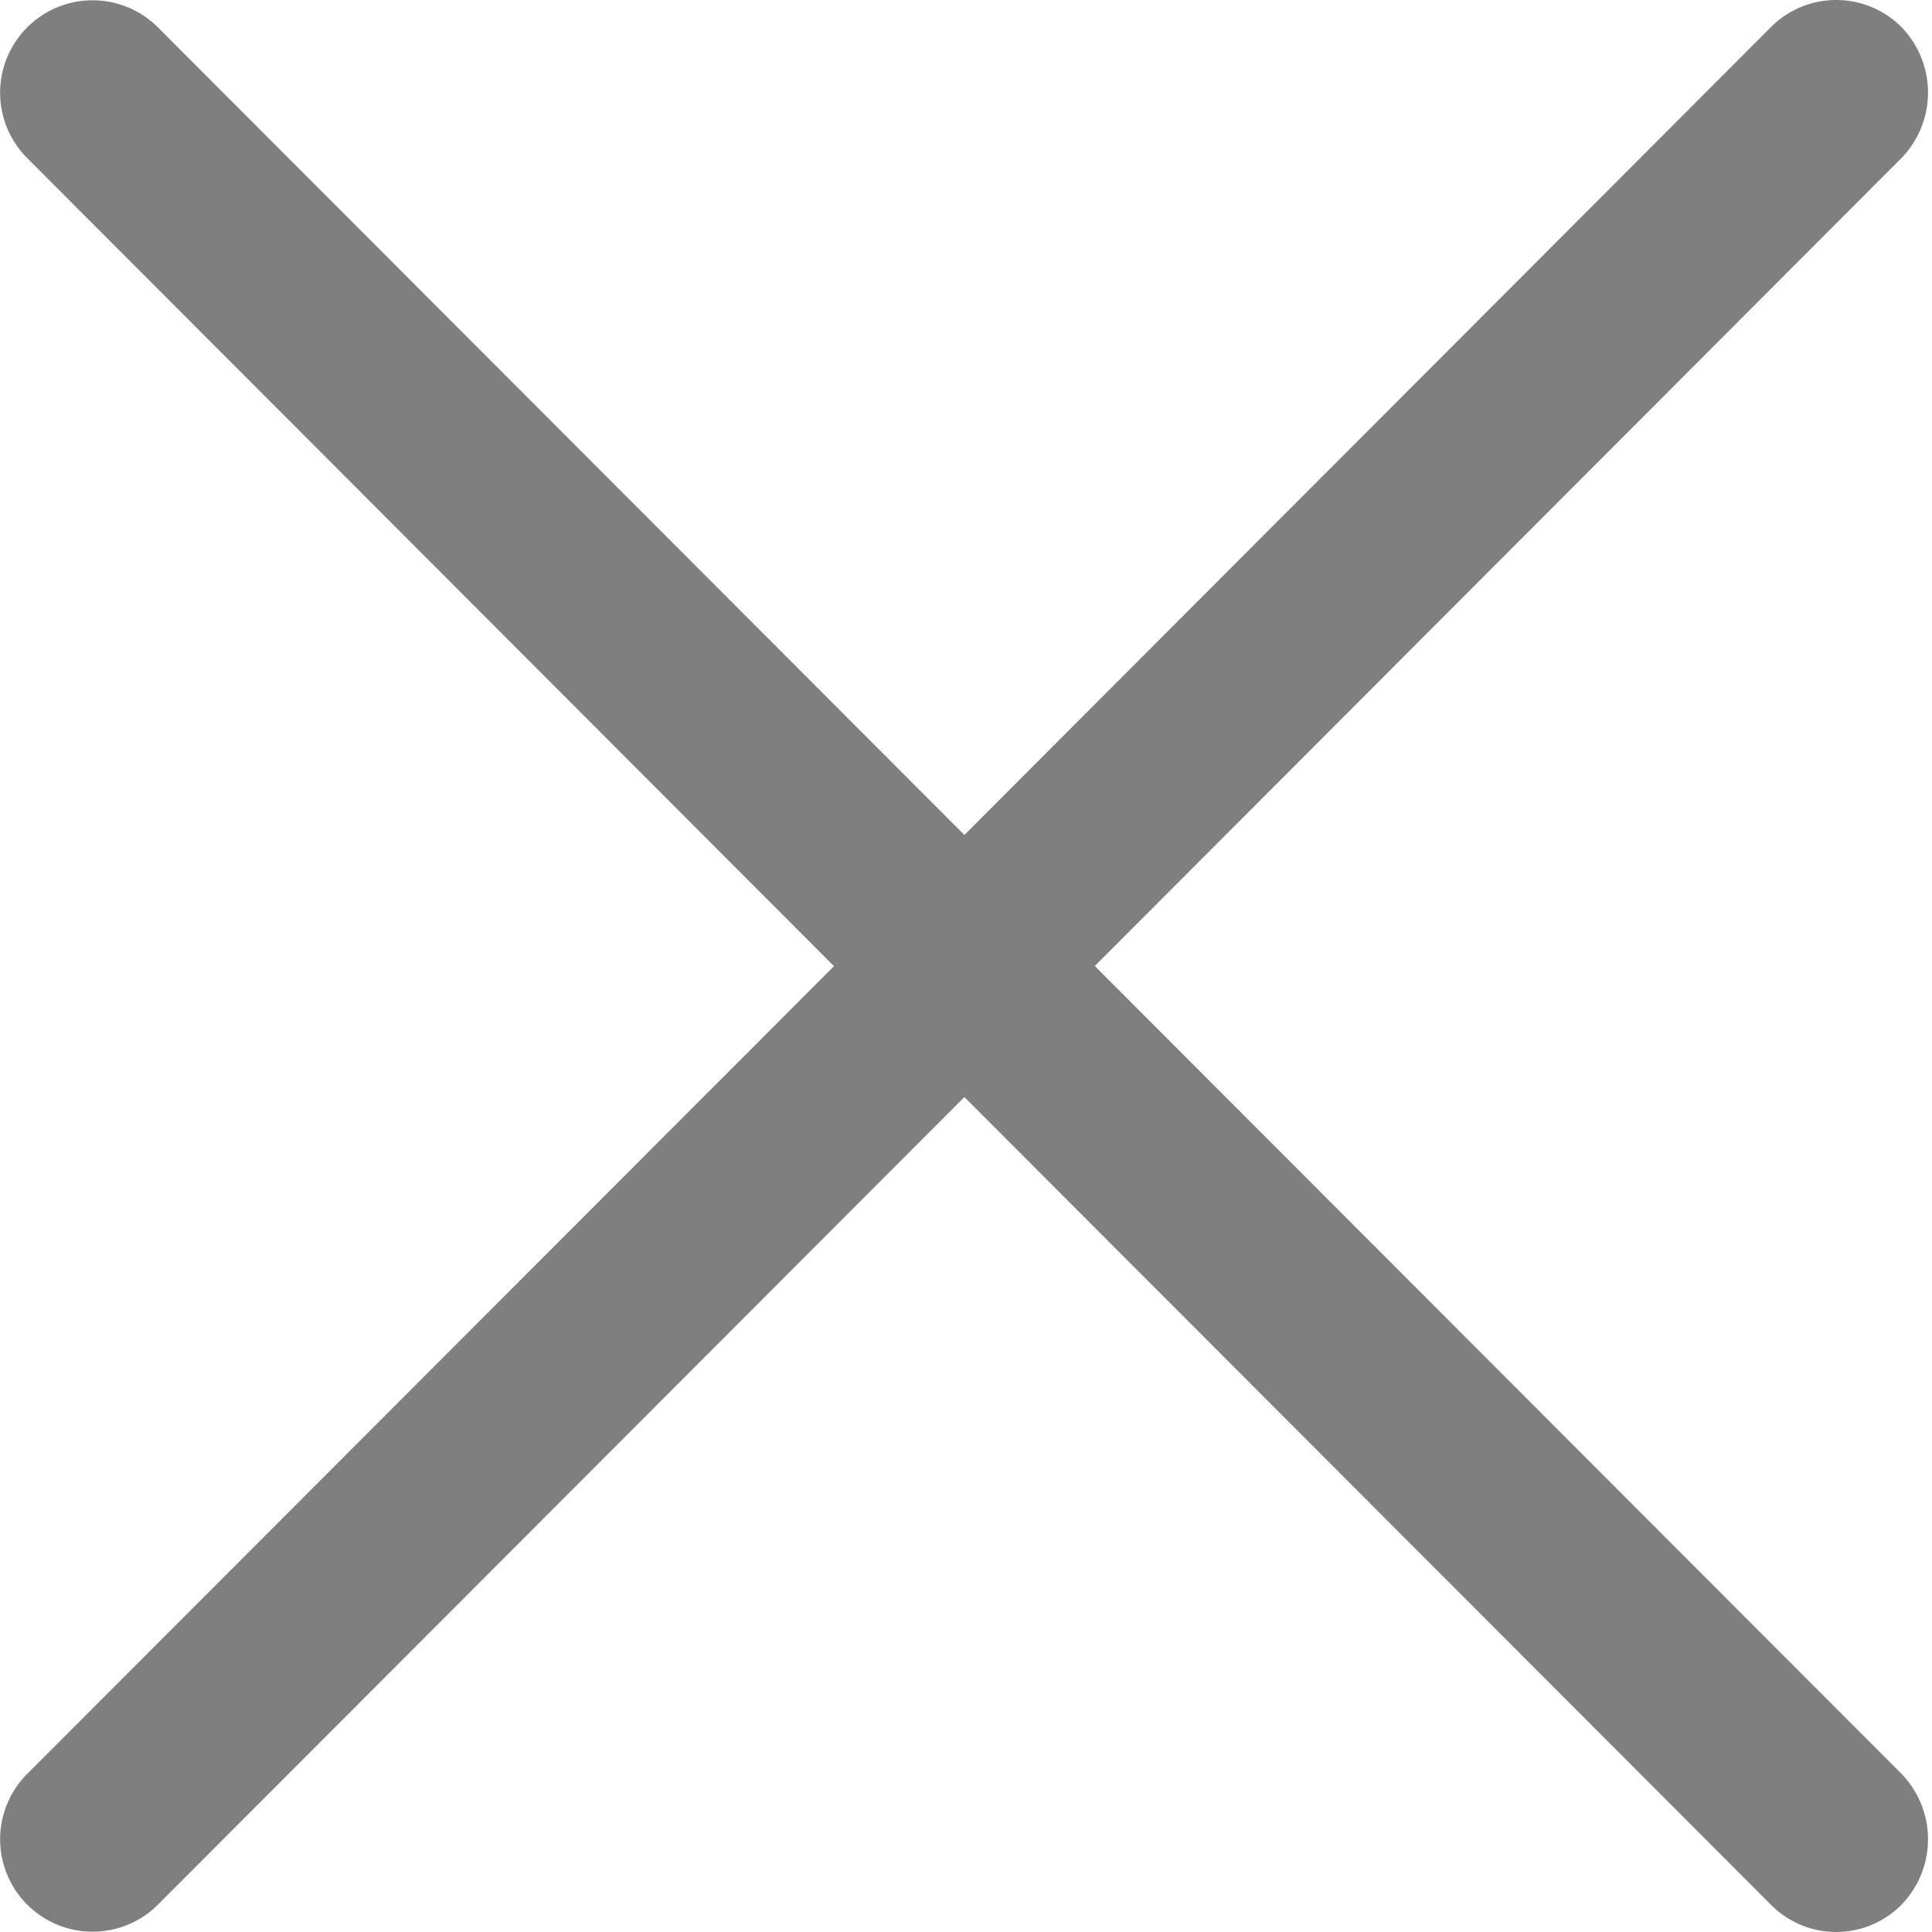 <svg xmlns="http://www.w3.org/2000/svg" width="12" height="12" viewBox="0 0 12 12">
<defs>
    <style>
      .cls-1 {
        fill-rule: evenodd;
        opacity: 0.5;
      }
    </style>
  </defs>
  <path id="Close" class="cls-1" d="M1617.8,403l5.01-5.018a0.584,0.584,0,0,0,0-.814,0.572,0.572,0,0,0-.81,0l-5.01,5.018-5.01-5.017a0.574,0.574,0,0,0-.81.814l5.01,5.018-5.01,5.016a0.574,0.574,0,1,0,.81.814l5.01-5.017,5.01,5.017a0.57,0.57,0,0,0,.81,0,0.584,0.584,0,0,0,0-.814Z" transform="translate(-1611 -397)"/>
</svg>
